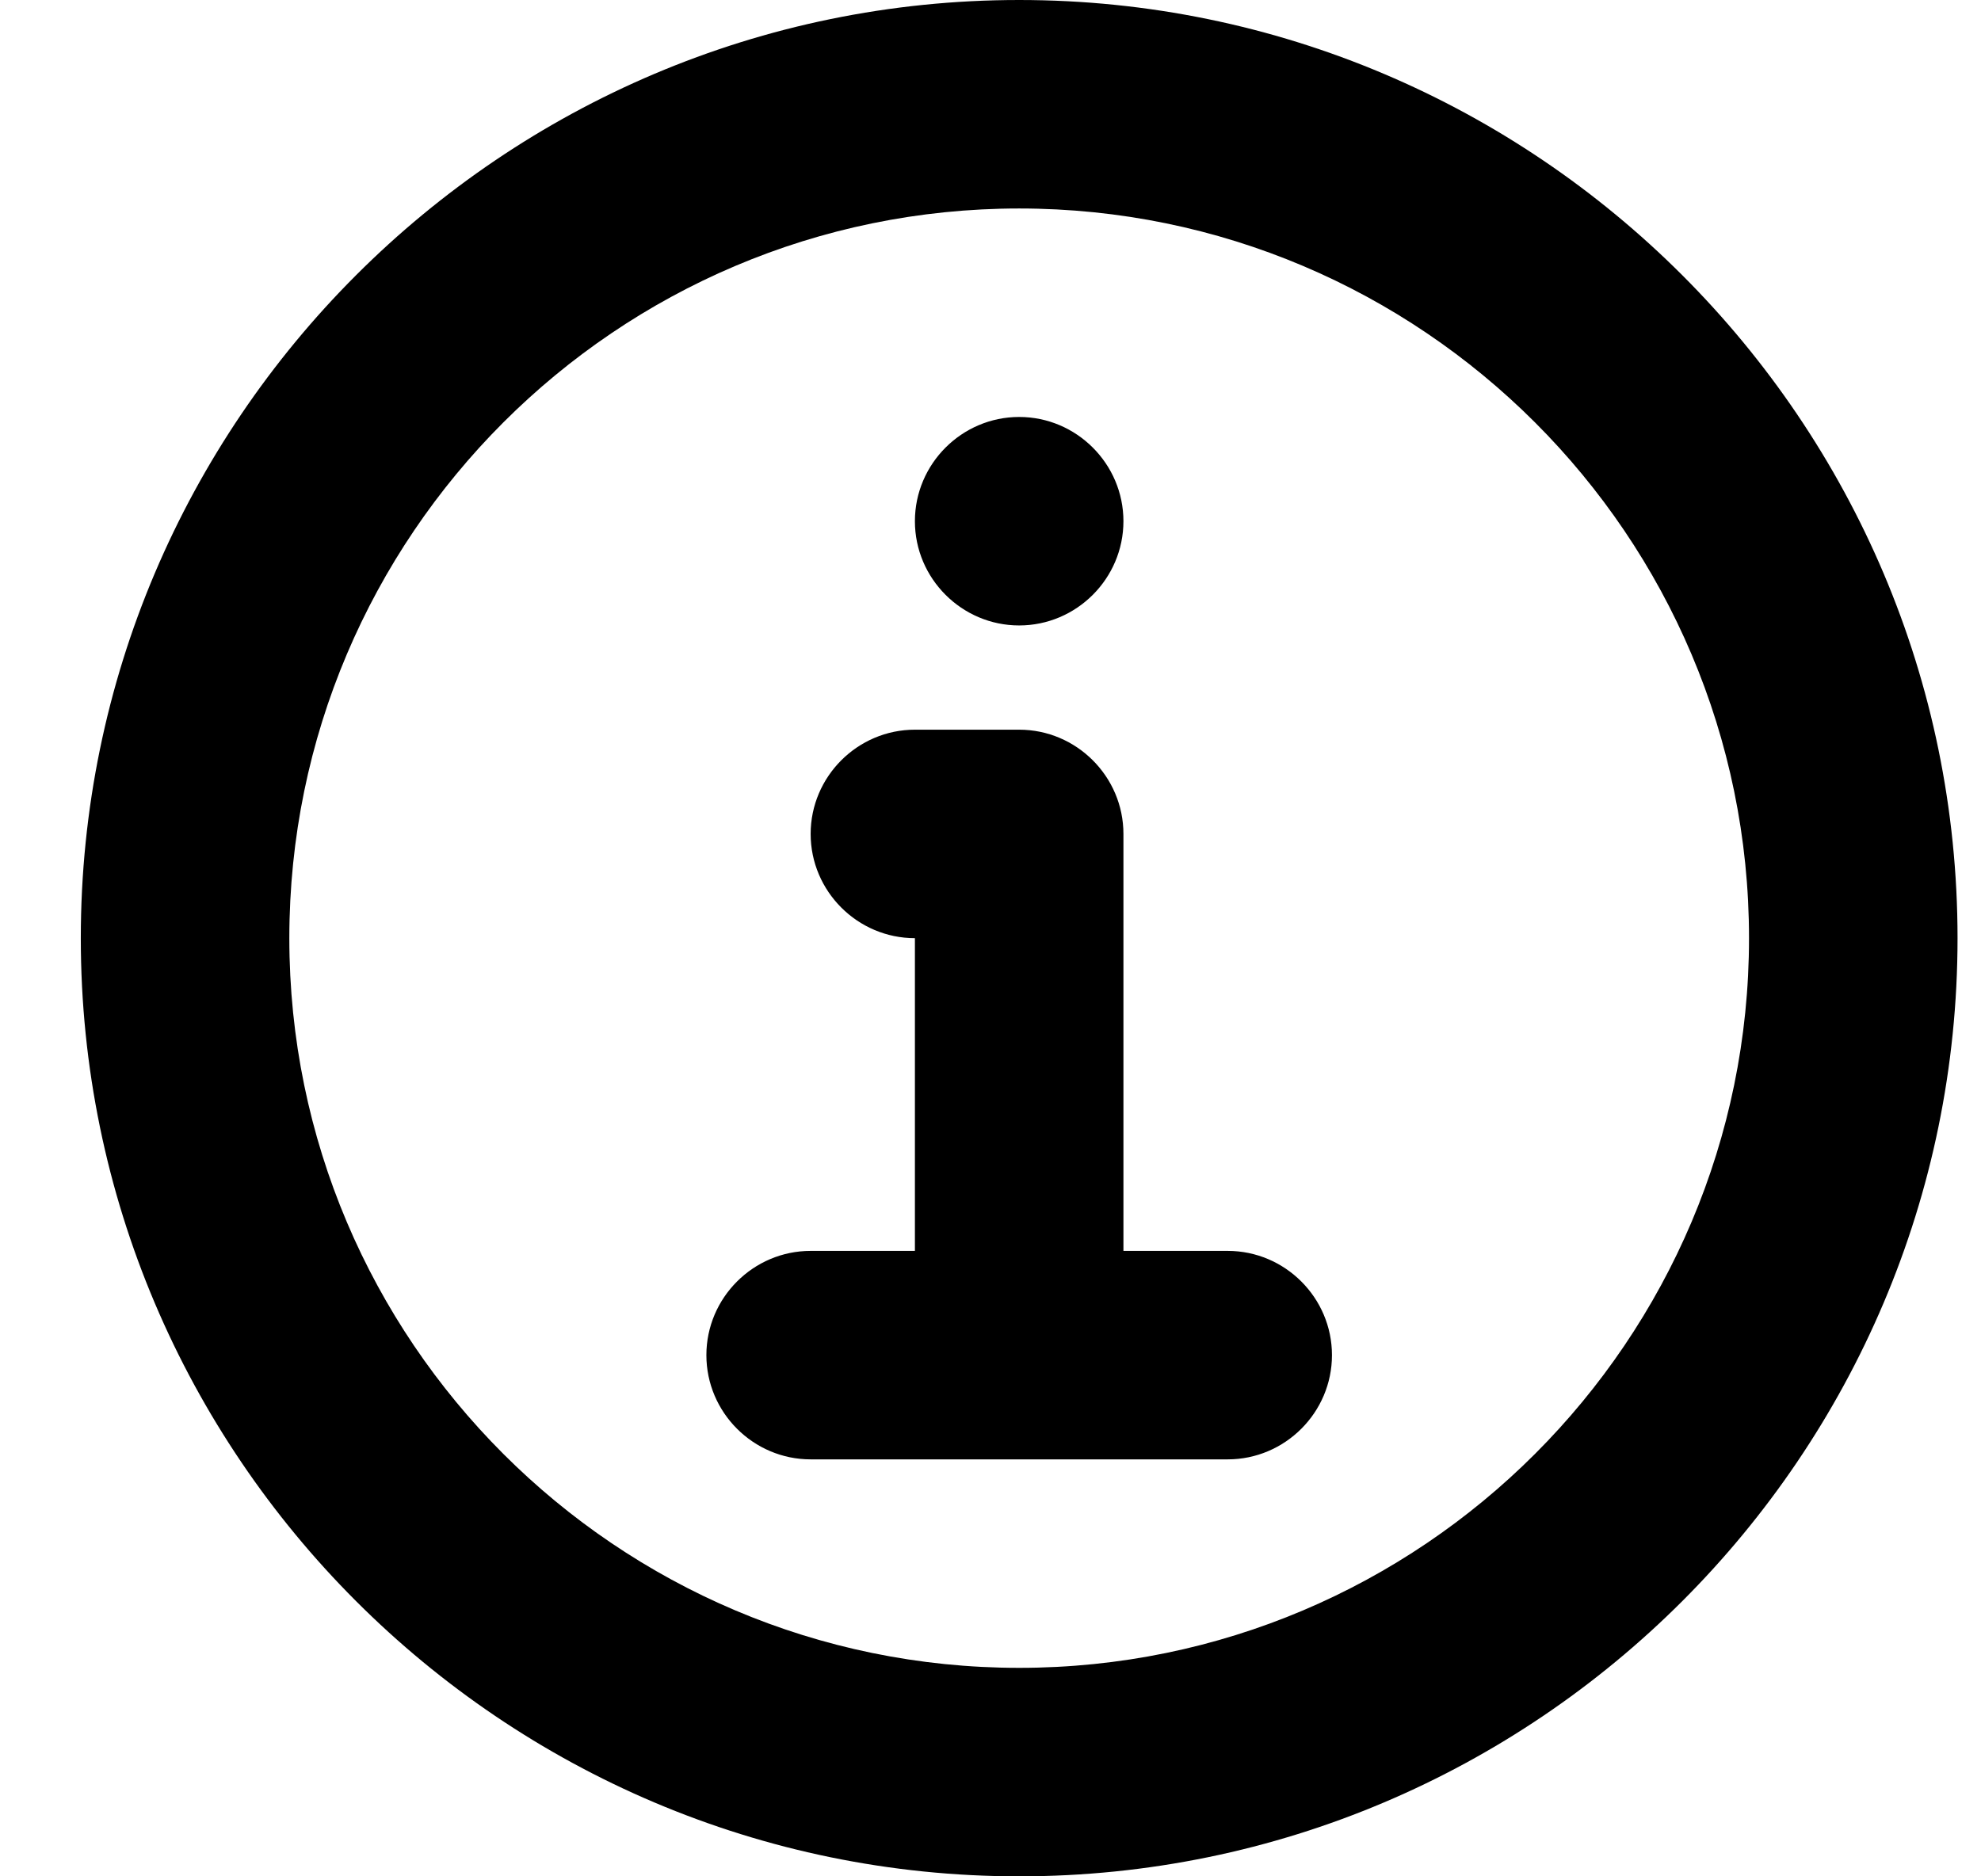 <?xml version="1.0" encoding="UTF-8" standalone="no"?>
<svg width="19px" height="18px" viewBox="0 0 19 18" version="1.1" xmlns="http://www.w3.org/2000/svg" xmlns:xlink="http://www.w3.org/1999/xlink" xmlns:sketch="http://www.bohemiancoding.com/sketch/ns">
    <!-- Generator: Sketch 3.3.2 (12043) - http://www.bohemiancoding.com/sketch -->
    <title>info</title>
    <desc>Created with Sketch.</desc>
    <defs></defs>
    <g id="Page-1" stroke="none" stroke-width="1"  fill-rule="evenodd" sketch:type="MSPage">
        <path d="M9.775,18 C4.815,18 0.775,13.96 0.775,9 C0.775,4.04 4.815,0 9.775,0 C14.735,0 18.775,4.04 18.775,9 C18.775,13.96 14.735,18 9.775,18 L9.775,18 Z M9.775,2 C5.915,2 2.775,5.14 2.775,9 C2.775,12.86 5.915,16 9.775,16 C13.635,16 16.775,12.86 16.775,9 C16.775,5.14 13.635,2 9.775,2 L9.775,2 Z M11.775,14 L7.775,14 C7.225,14 6.775,13.55 6.775,13 C6.775,12.45 7.225,12 7.775,12 L8.775,12 L8.775,9 C8.225,9 7.775,8.55 7.775,8 C7.775,7.45 8.225,7 8.775,7 L9.775,7 C10.325,7 10.775,7.45 10.775,8 L10.775,12 L11.775,12 C12.325,12 12.775,12.45 12.775,13 C12.775,13.55 12.325,14 11.775,14 L11.775,14 Z M9.775,6 C9.225,6 8.775,5.55 8.775,5 C8.775,4.45 9.225,4 9.775,4 C10.325,4 10.775,4.45 10.775,5 C10.775,5.55 10.325,6 9.775,6 L9.775,6 Z" id="info"  sketch:type="MSShapeGroup"></path>
    </g>
</svg>
